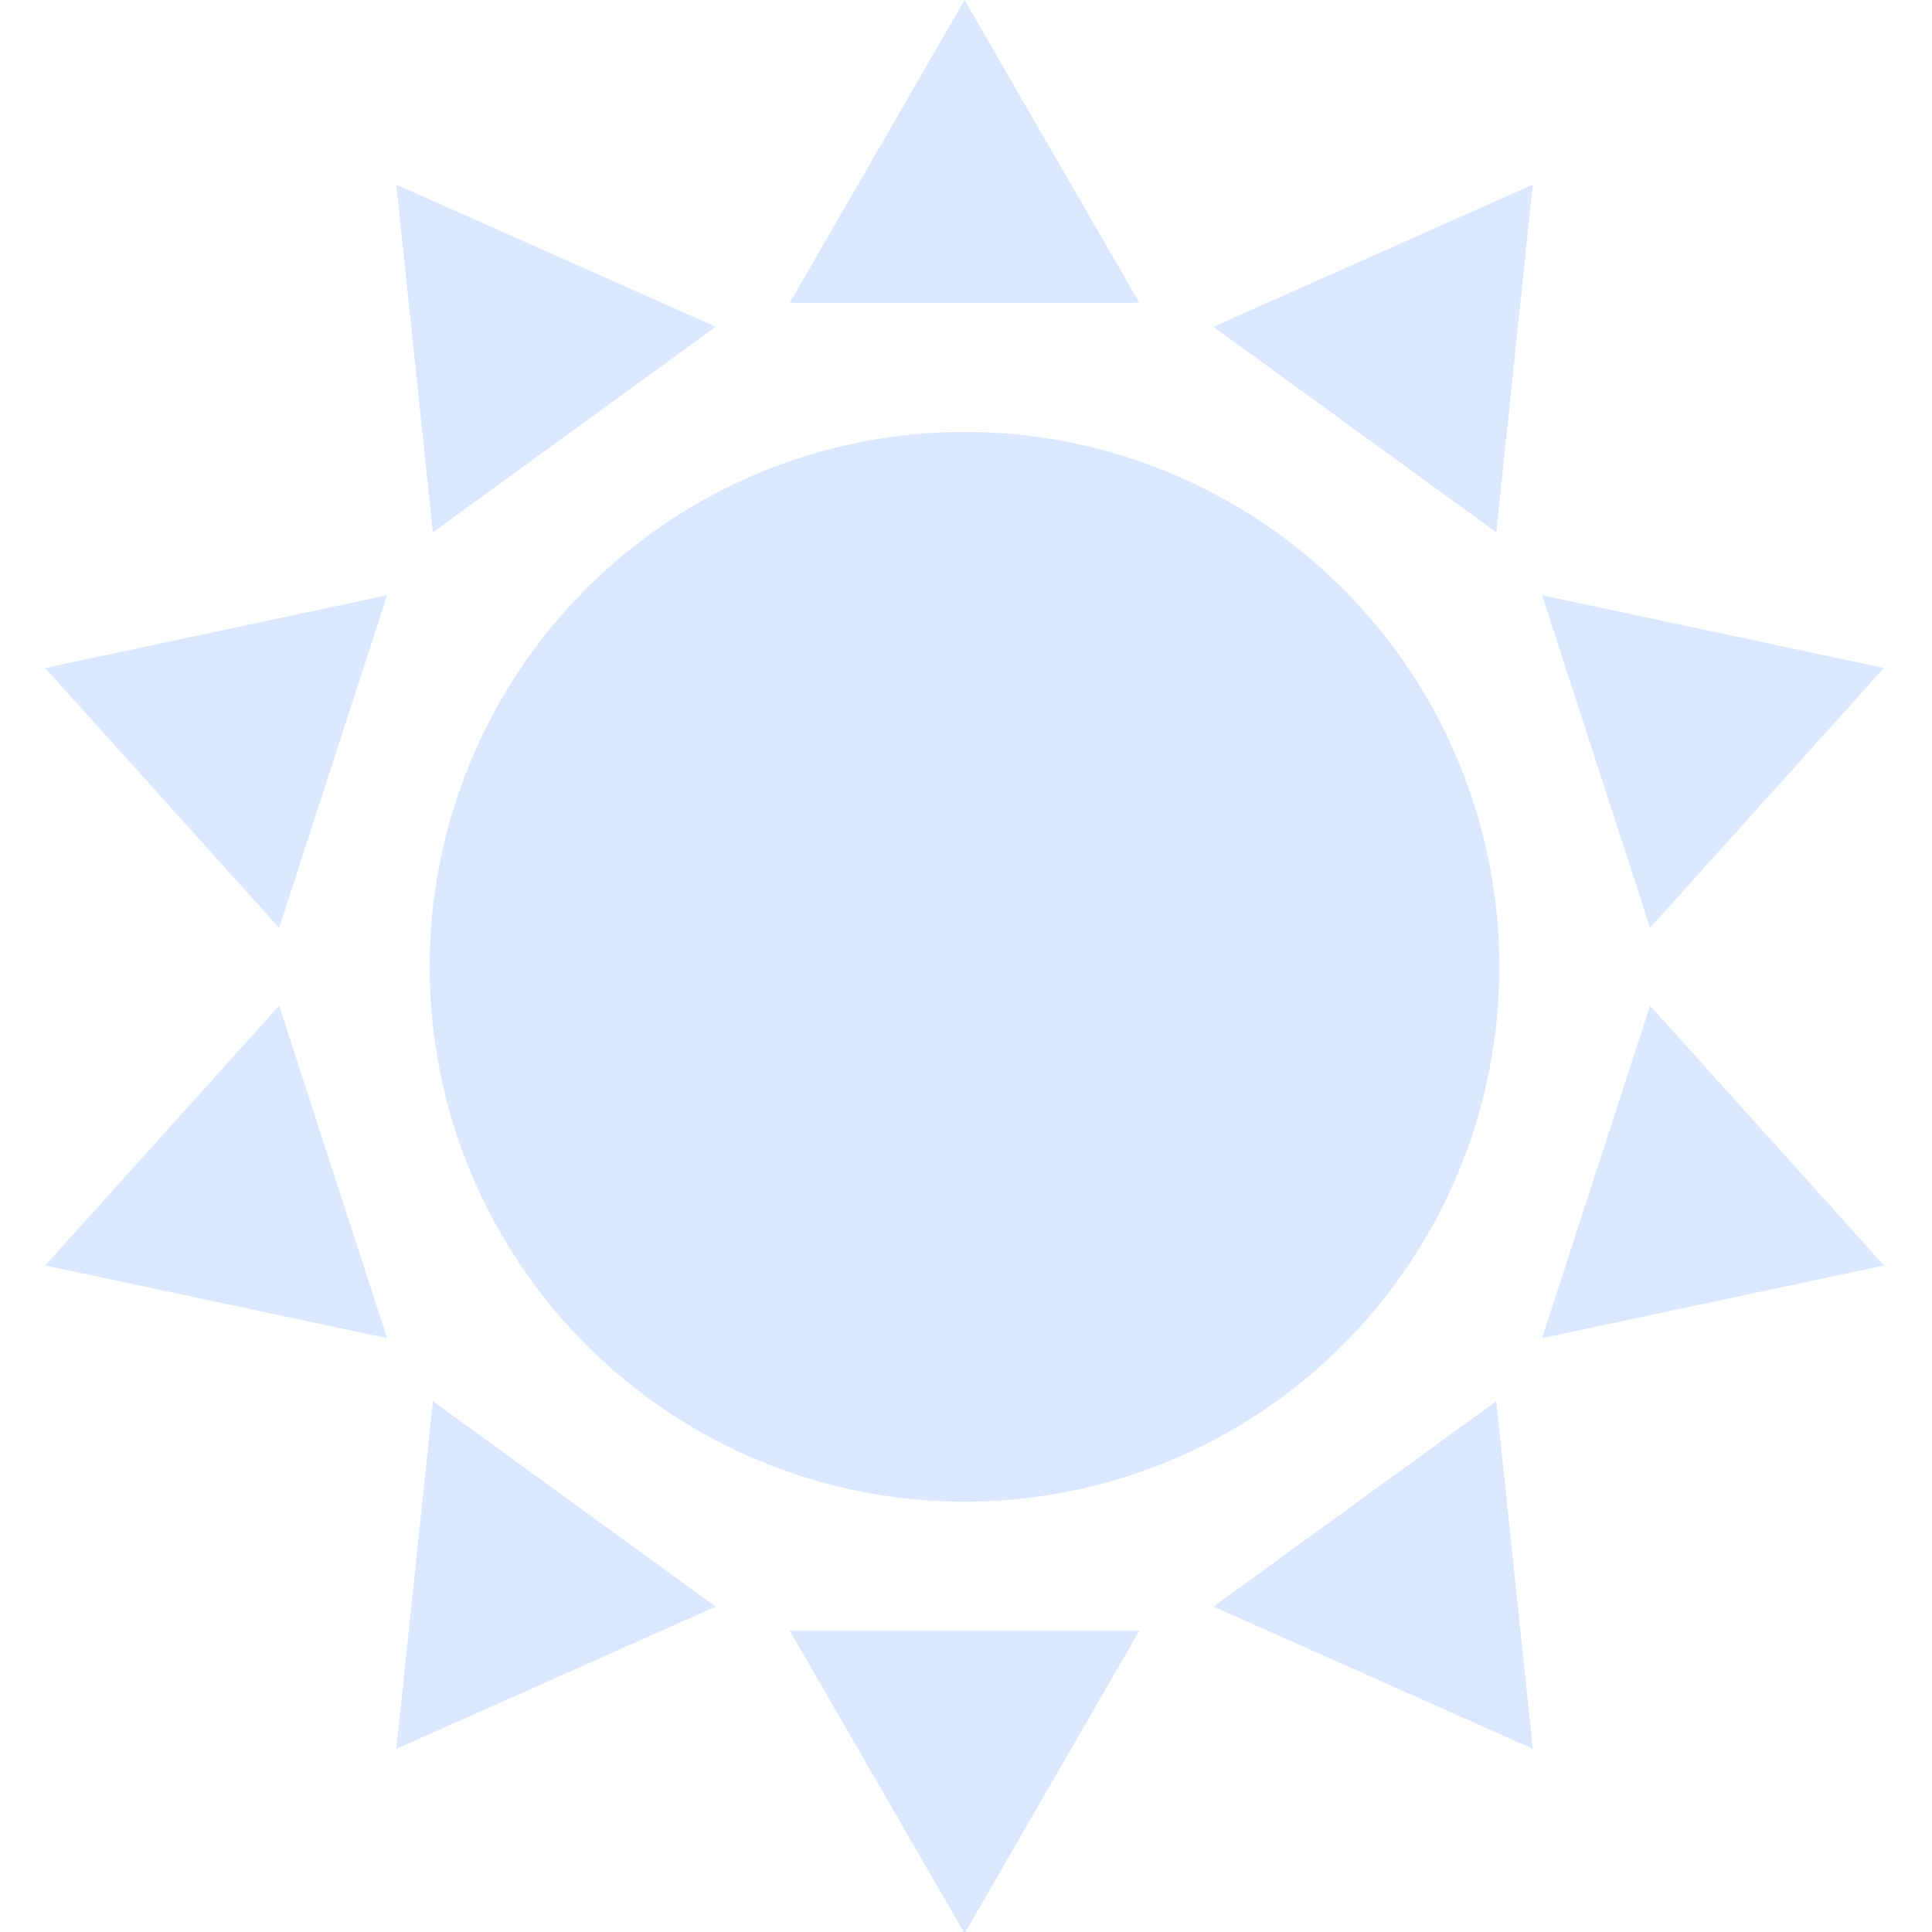 <svg xmlns="http://www.w3.org/2000/svg" width="375" viewBox="0 0 375 375" height="375" version="1.0"><path fill="#DBE8FF" d="M 291.027 187.652 C 291.027 189.352 290.984 191.051 290.902 192.746 C 290.82 194.441 290.695 196.137 290.527 197.828 C 290.363 199.52 290.152 201.203 289.902 202.887 C 289.656 204.566 289.363 206.238 289.031 207.906 C 288.703 209.574 288.328 211.23 287.918 212.879 C 287.504 214.527 287.051 216.164 286.559 217.789 C 286.062 219.414 285.531 221.027 284.961 222.629 C 284.387 224.227 283.773 225.812 283.125 227.383 C 282.477 228.953 281.785 230.504 281.059 232.039 C 280.332 233.578 279.57 235.094 278.77 236.594 C 277.969 238.09 277.133 239.57 276.258 241.027 C 275.383 242.484 274.477 243.918 273.531 245.332 C 272.586 246.742 271.609 248.133 270.598 249.496 C 269.586 250.863 268.539 252.203 267.461 253.516 C 266.383 254.828 265.273 256.113 264.133 257.375 C 262.992 258.633 261.82 259.863 260.621 261.062 C 259.418 262.266 258.188 263.438 256.93 264.578 C 255.672 265.719 254.383 266.828 253.07 267.906 C 251.758 268.984 250.418 270.027 249.055 271.039 C 247.688 272.055 246.301 273.031 244.887 273.977 C 243.473 274.918 242.039 275.828 240.582 276.703 C 239.125 277.574 237.648 278.41 236.148 279.215 C 234.648 280.016 233.133 280.777 231.598 281.504 C 230.062 282.23 228.508 282.918 226.938 283.57 C 225.367 284.219 223.785 284.832 222.184 285.402 C 220.586 285.977 218.973 286.508 217.344 287 C 215.719 287.496 214.082 287.949 212.434 288.359 C 210.785 288.773 209.129 289.145 207.461 289.477 C 205.797 289.809 204.121 290.098 202.441 290.348 C 200.762 290.598 199.074 290.805 197.383 290.973 C 195.691 291.137 194 291.262 192.301 291.348 C 190.605 291.43 188.906 291.473 187.207 291.473 C 185.508 291.473 183.812 291.43 182.113 291.348 C 180.418 291.262 178.723 291.137 177.031 290.973 C 175.34 290.805 173.656 290.598 171.973 290.348 C 170.293 290.098 168.621 289.809 166.953 289.477 C 165.289 289.145 163.629 288.773 161.98 288.359 C 160.332 287.949 158.695 287.496 157.07 287 C 155.445 286.508 153.832 285.977 152.23 285.402 C 150.633 284.832 149.047 284.219 147.477 283.57 C 145.906 282.918 144.355 282.23 142.82 281.504 C 141.281 280.777 139.766 280.016 138.266 279.215 C 136.77 278.41 135.293 277.574 133.832 276.703 C 132.375 275.828 130.941 274.918 129.527 273.977 C 128.117 273.031 126.727 272.055 125.363 271.039 C 123.996 270.027 122.66 268.984 121.344 267.906 C 120.031 266.828 118.746 265.719 117.488 264.578 C 116.227 263.438 114.996 262.266 113.797 261.062 C 112.594 259.863 111.422 258.633 110.281 257.375 C 109.141 256.113 108.031 254.828 106.953 253.516 C 105.875 252.203 104.832 250.863 103.82 249.496 C 102.809 248.133 101.828 246.742 100.883 245.332 C 99.941 243.918 99.031 242.484 98.16 241.027 C 97.285 239.57 96.449 238.09 95.648 236.594 C 94.848 235.094 94.082 233.578 93.355 232.039 C 92.629 230.504 91.941 228.953 91.289 227.383 C 90.641 225.812 90.027 224.227 89.457 222.629 C 88.883 221.027 88.352 219.414 87.859 217.789 C 87.363 216.164 86.91 214.527 86.5 212.879 C 86.086 211.23 85.715 209.574 85.383 207.906 C 85.051 206.238 84.762 204.566 84.512 202.887 C 84.262 201.203 84.055 199.52 83.887 197.828 C 83.723 196.137 83.598 194.441 83.512 192.746 C 83.43 191.051 83.387 189.352 83.387 187.652 C 83.387 185.953 83.43 184.254 83.512 182.559 C 83.598 180.859 83.723 179.168 83.887 177.477 C 84.055 175.785 84.262 174.098 84.512 172.418 C 84.762 170.738 85.051 169.062 85.383 167.398 C 85.715 165.73 86.086 164.074 86.5 162.426 C 86.91 160.777 87.363 159.141 87.859 157.516 C 88.352 155.887 88.883 154.277 89.457 152.676 C 90.027 151.074 90.641 149.492 91.289 147.922 C 91.941 146.352 92.629 144.801 93.355 143.262 C 94.082 141.727 94.848 140.211 95.648 138.711 C 96.449 137.215 97.285 135.734 98.16 134.277 C 99.031 132.82 99.941 131.387 100.883 129.973 C 101.828 128.559 102.809 127.172 103.82 125.805 C 104.832 124.441 105.875 123.102 106.953 121.789 C 108.031 120.477 109.141 119.191 110.281 117.93 C 111.422 116.672 112.594 115.441 113.797 114.238 C 114.996 113.039 116.227 111.867 117.488 110.727 C 118.746 109.586 120.031 108.477 121.344 107.398 C 122.66 106.32 123.996 105.273 125.363 104.262 C 126.727 103.25 128.117 102.273 129.527 101.328 C 130.941 100.383 132.375 99.477 133.832 98.602 C 135.293 97.73 136.77 96.891 138.266 96.09 C 139.766 95.289 141.281 94.527 142.82 93.801 C 144.355 93.074 145.906 92.387 147.477 91.734 C 149.047 91.086 150.633 90.473 152.23 89.902 C 153.832 89.328 155.445 88.797 157.07 88.301 C 158.695 87.809 160.332 87.355 161.98 86.941 C 163.629 86.531 165.289 86.156 166.953 85.828 C 168.621 85.496 170.293 85.203 171.973 84.957 C 173.656 84.707 175.34 84.5 177.031 84.332 C 178.723 84.164 180.418 84.039 182.113 83.957 C 183.812 83.875 185.508 83.832 187.207 83.832 C 188.906 83.832 190.605 83.875 192.301 83.957 C 194 84.039 195.691 84.164 197.383 84.332 C 199.074 84.5 200.762 84.707 202.441 84.957 C 204.121 85.203 205.797 85.496 207.461 85.828 C 209.129 86.156 210.785 86.531 212.434 86.941 C 214.082 87.355 215.719 87.809 217.344 88.301 C 218.973 88.797 220.586 89.328 222.184 89.902 C 223.785 90.473 225.367 91.086 226.938 91.734 C 228.508 92.387 230.062 93.074 231.598 93.801 C 233.133 94.527 234.648 95.289 236.148 96.09 C 237.648 96.891 239.125 97.73 240.582 98.602 C 242.039 99.477 243.473 100.383 244.887 101.328 C 246.301 102.273 247.688 103.25 249.055 104.262 C 250.418 105.273 251.758 106.32 253.07 107.398 C 254.383 108.477 255.672 109.586 256.93 110.727 C 258.188 111.867 259.418 113.039 260.621 114.238 C 261.82 115.441 262.992 116.672 264.133 117.93 C 265.273 119.191 266.383 120.477 267.461 121.789 C 268.539 123.102 269.586 124.441 270.598 125.805 C 271.609 127.172 272.586 128.559 273.531 129.973 C 274.477 131.387 275.383 132.82 276.258 134.277 C 277.129 135.734 277.969 137.215 278.77 138.711 C 279.57 140.211 280.332 141.727 281.059 143.262 C 281.785 144.801 282.477 146.352 283.125 147.922 C 283.773 149.492 284.387 151.074 284.961 152.676 C 285.531 154.277 286.062 155.887 286.559 157.516 C 287.051 159.141 287.504 160.777 287.918 162.426 C 288.328 164.074 288.703 165.73 289.031 167.398 C 289.363 169.062 289.656 170.738 289.902 172.418 C 290.152 174.098 290.363 175.785 290.527 177.477 C 290.695 179.168 290.82 180.859 290.902 182.559 C 290.984 184.254 291.027 185.953 291.027 187.652 Z M 291.027 187.652"/><path fill="#DBE8FF" d="M 235.527 63.43 L 297.52 35.836 L 290.426 103.324 Z M 235.527 63.43"/><path fill="#DBE8FF" d="M 299.312 115.543 L 365.676 129.656 L 320.281 180.094 Z M 299.312 115.543"/><path fill="#DBE8FF" d="M 320.281 195.199 L 365.676 245.625 L 299.312 259.734 Z M 320.281 195.199"/><path fill="#DBE8FF" d="M 290.426 271.965 L 297.52 339.445 L 235.527 311.848 Z M 290.426 271.965"/><path fill="#DBE8FF" d="M 221.152 316.516 L 187.223 375.281 L 153.285 316.516 Z M 221.152 316.516"/><path fill="#DBE8FF" d="M 138.922 311.848 L 76.926 339.445 L 84.023 271.965 Z M 138.922 311.848"/><path fill="#DBE8FF" d="M 75.137 259.734 L 8.762 245.625 L 54.18 195.199 Z M 75.137 259.734"/><path fill="#DBE8FF" d="M 54.18 180.094 L 8.762 129.656 L 75.137 115.543 Z M 54.18 180.094"/><path fill="#DBE8FF" d="M 84.023 103.324 L 76.926 35.836 L 138.922 63.43 Z M 84.023 103.324"/><path fill="#DBE8FF" d="M 153.285 58.766 L 187.223 0 L 221.152 58.766 Z M 153.285 58.766"/></svg>